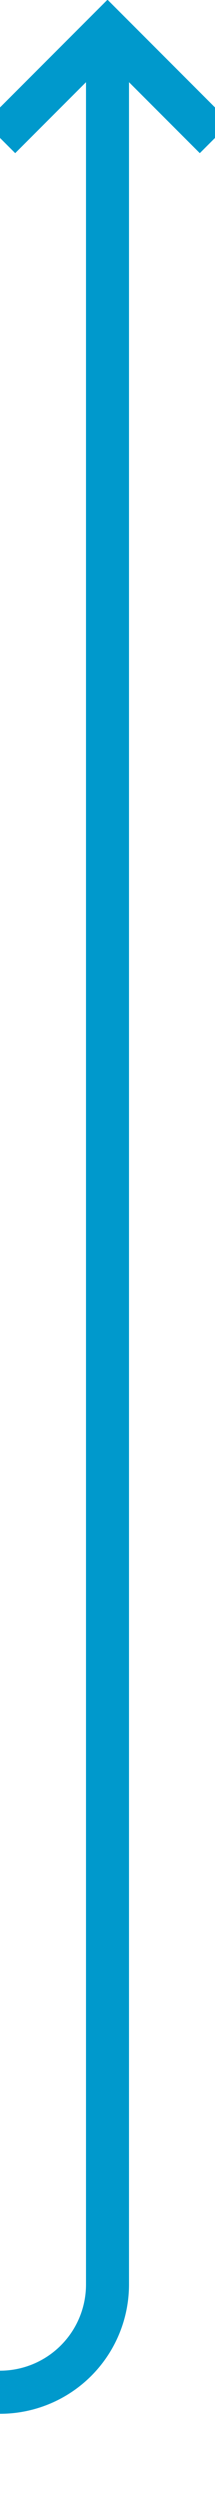 ﻿<?xml version="1.0" encoding="utf-8"?>
<svg version="1.1" xmlns:xlink="http://www.w3.org/1999/xlink" width="10px" height="116px" preserveAspectRatio="xMidYMin meet" viewBox="790 1601  8 116" xmlns="http://www.w3.org/2000/svg">
  <path d="M 794 1603  L 794 1707  A 5 5 0 0 1 789 1712 L 710 1712  " stroke-width="2" stroke="#0099cc" fill="none" />
  <path d="M 789.707 1608.107  L 794 1603.814  L 798.293 1608.107  L 799.707 1606.693  L 794.707 1601.693  L 794 1600.986  L 793.293 1601.693  L 788.293 1606.693  L 789.707 1608.107  Z M 715.107 1716.293  L 710.814 1712  L 715.107 1707.707  L 713.693 1706.293  L 708.693 1711.293  L 707.986 1712  L 708.693 1712.707  L 713.693 1717.707  L 715.107 1716.293  Z " fill-rule="nonzero" fill="#0099cc" stroke="none" />
</svg>